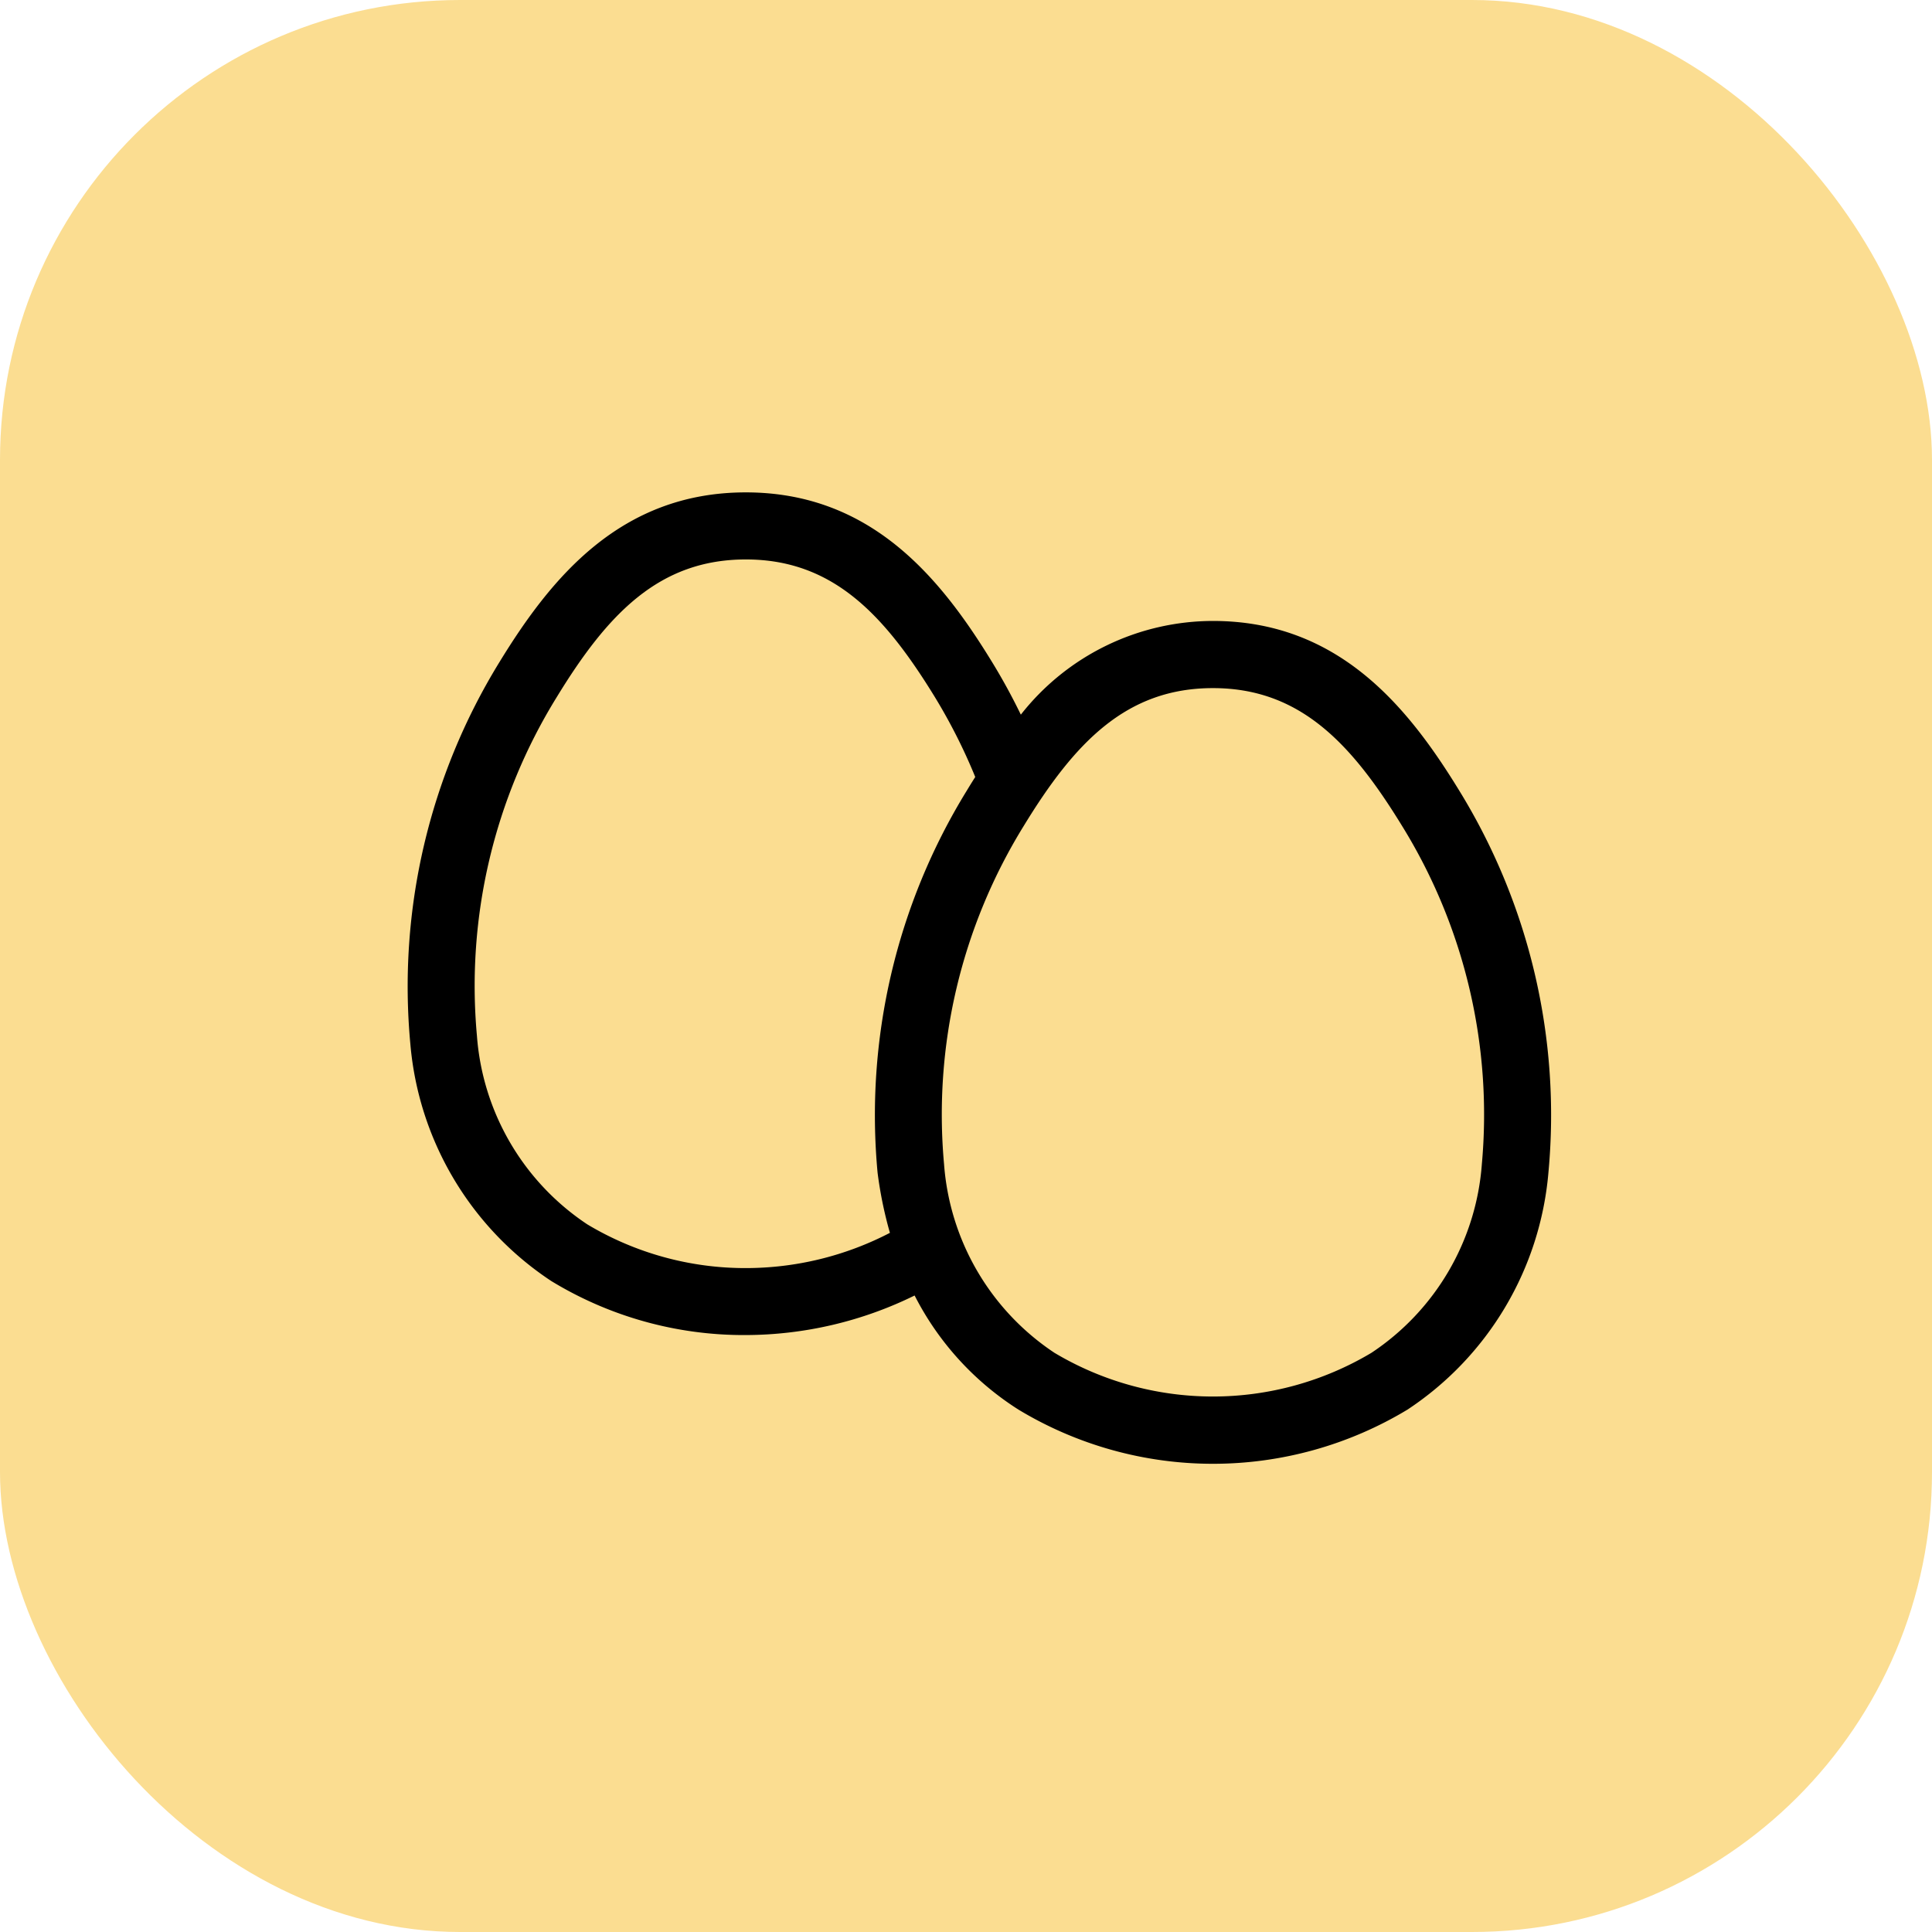 <svg xmlns="http://www.w3.org/2000/svg" xmlns:xlink="http://www.w3.org/1999/xlink" width="42" height="42" viewBox="0 0 42 42">
  <defs>
    <clipPath id="clip-path">
      <rect id="Rectángulo_19515" data-name="Rectángulo 19515" width="26" height="25" rx="3" transform="translate(-0.498 -0.082)" fill="#fff"/>
    </clipPath>
  </defs>
  <g id="Grupo_11351" data-name="Grupo 11351" transform="translate(0 -0.36)">
    <rect id="Rectángulo_19513" data-name="Rectángulo 19513" width="42" height="42" rx="10" transform="translate(0 0.36)" fill="#fbdd91"/>
    <g id="Enmascarar_grupo_11" data-name="Enmascarar grupo 11" transform="translate(8.498 9.442)" clip-path="url(#clip-path)">
      <g id="eggs_438380" transform="translate(0.343 1.622)">
        <g id="Grupo_11336" data-name="Grupo 11336" transform="translate(0 0)">
          <path id="Trazado_47038" data-name="Trazado 47038" d="M22.883,10.966c-1.117-1.825-2.627-3.69-5.355-3.69a5.317,5.317,0,0,0-4.177,2.037c-.191-.394-.4-.776-.625-1.143C11.61,6.346,10.1,4.481,7.372,4.481S3.134,6.346,2.017,8.17A13.457,13.457,0,0,0,.08,16.476a6.879,6.879,0,0,0,3.064,5.15A8.039,8.039,0,0,0,7.372,22.8a8.363,8.363,0,0,0,3.67-.86A6.356,6.356,0,0,0,13.3,24.421a8.179,8.179,0,0,0,8.456,0,6.879,6.879,0,0,0,3.064-5.15A13.458,13.458,0,0,0,22.883,10.966ZM10.237,19.272a8.812,8.812,0,0,0,.268,1.306,6.8,6.8,0,0,1-3.132.766,6.676,6.676,0,0,1-3.446-.95,5.4,5.4,0,0,1-2.4-4.1A11.935,11.935,0,0,1,3.262,8.932c1.1-1.8,2.22-2.993,4.111-2.993s3.01,1.2,4.11,2.993a12.18,12.18,0,0,1,.877,1.736q-.095.149-.186.3A13.458,13.458,0,0,0,10.237,19.272Zm13.136-.186a5.4,5.4,0,0,1-2.4,4.1,6.723,6.723,0,0,1-6.891,0,5.4,5.4,0,0,1-2.4-4.1,11.935,11.935,0,0,1,1.734-7.357c1.1-1.8,2.22-2.993,4.111-2.993s3.01,1.2,4.11,2.993h0A11.935,11.935,0,0,1,23.373,19.085Z" transform="translate(0 -4.481)"/>
        </g>
      </g>
    </g>
  </g>
</svg>
